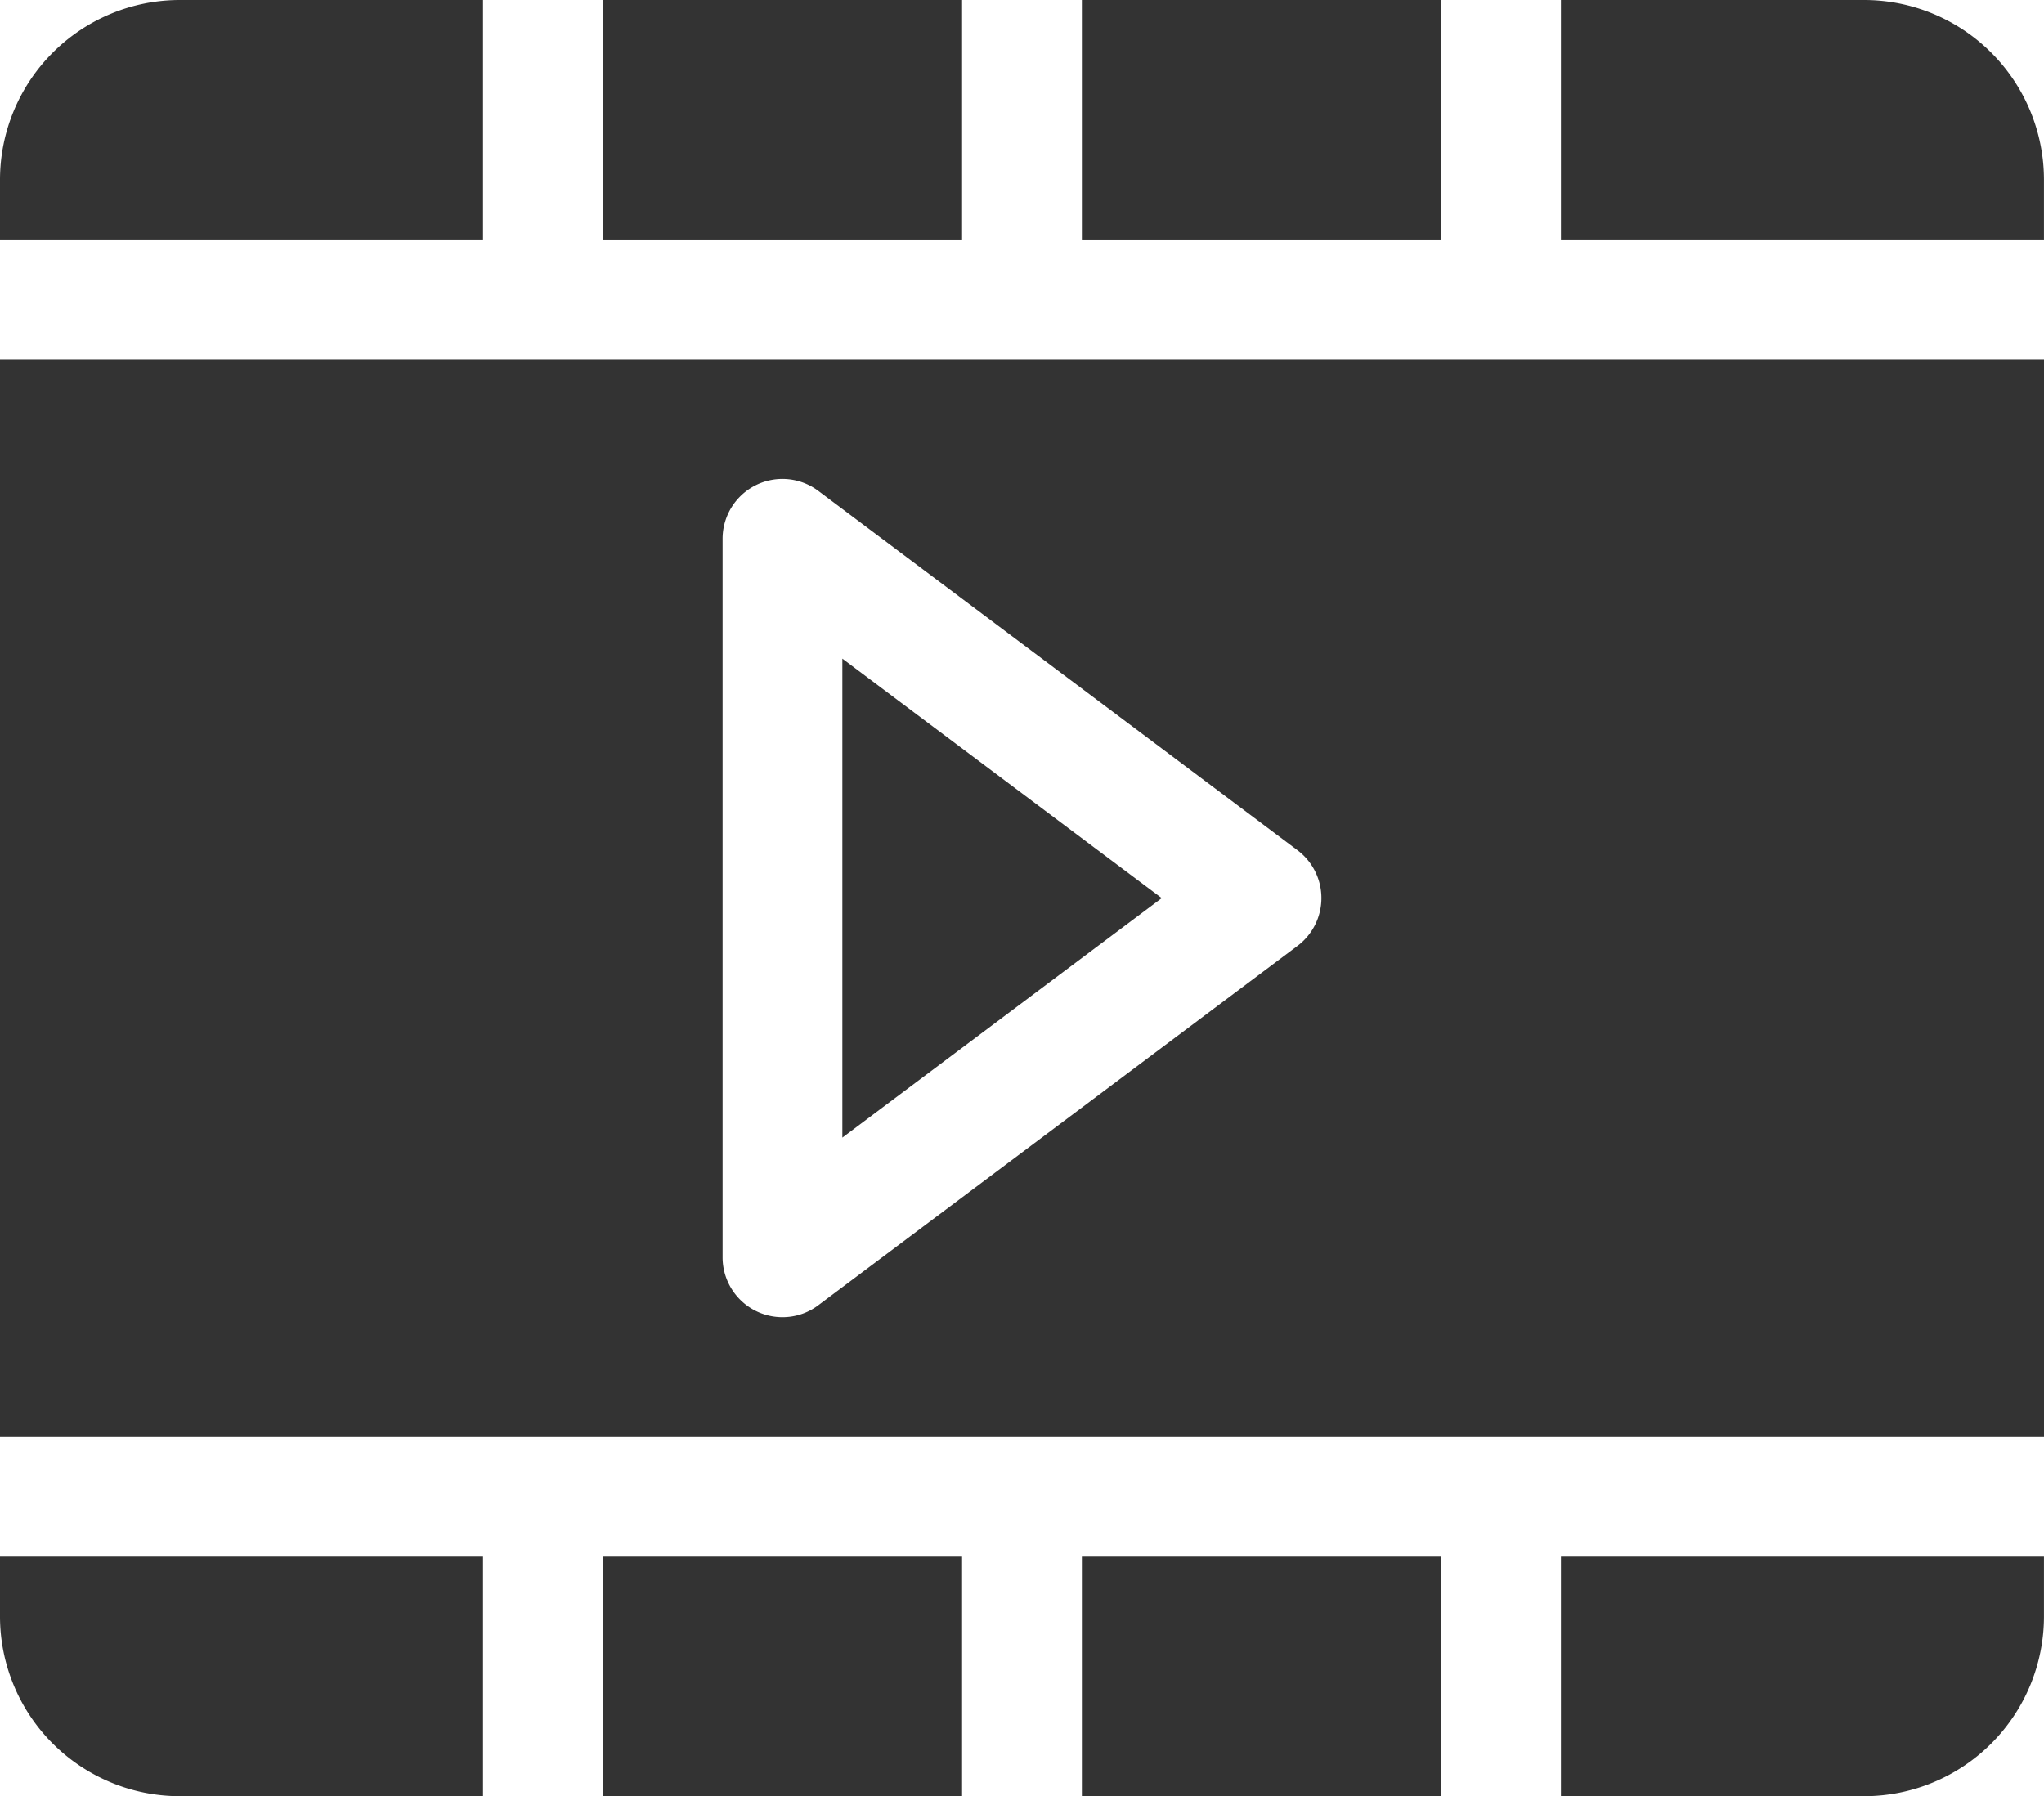 <svg id="icône_film" data-name="icône film" xmlns="http://www.w3.org/2000/svg" width="53.762" height="47.251" viewBox="0 0 53.762 47.251">
  <path id="Tracé_2" data-name="Tracé 2" d="M0,118.351H53.762V90H0ZM19.006,94.725a1.574,1.574,0,0,1,2.519-1.26l12.6,9.45a1.573,1.573,0,0,1,0,2.519l-12.6,9.45a1.564,1.564,0,0,1-.944.315,1.574,1.574,0,0,1-1.575-1.575Zm0,0" transform="translate(0 -80.55)" fill="#333"/>
  <path id="Tracé_3" data-name="Tracé 3" d="M271,390h9.45v6.3H271Zm0,0" transform="translate(-242.544 -349.049)" fill="#333"/>
  <path id="Tracé_4" data-name="Tracé 4" d="M151,390h9.45v6.3H151Zm0,0" transform="translate(-135.145 -349.049)" fill="#333"/>
  <path id="Tracé_5" data-name="Tracé 5" d="M398.98,0H391V6.3h12.705V4.725A4.731,4.731,0,0,0,398.98,0Zm0,0" transform="translate(-349.944)" fill="#333"/>
  <path id="Tracé_6" data-name="Tracé 6" d="M211,165v12.6l8.4-6.3Zm0,0" transform="translate(-188.844 -147.674)" fill="#333"/>
  <path id="Tracé_7" data-name="Tracé 7" d="M151,0h9.45V6.3H151Zm0,0" transform="translate(-135.145)" fill="#333"/>
  <path id="Tracé_8" data-name="Tracé 8" d="M0,391.575A4.731,4.731,0,0,0,4.725,396.3h7.98V390H0Zm0,0" transform="translate(0 -349.049)" fill="#333"/>
  <path id="Tracé_9" data-name="Tracé 9" d="M271,0h9.45V6.3H271Zm0,0" transform="translate(-242.544)" fill="#333"/>
  <path id="Tracé_10" data-name="Tracé 10" d="M391,396.3h7.98a4.731,4.731,0,0,0,4.725-4.725V390H391Zm0,0" transform="translate(-349.944 -349.049)" fill="#333"/>
  <path id="Tracé_11" data-name="Tracé 11" d="M12.705,0H4.725A4.731,4.731,0,0,0,0,4.725V6.3H12.705Zm0,0" fill="#333"/>
</svg>
